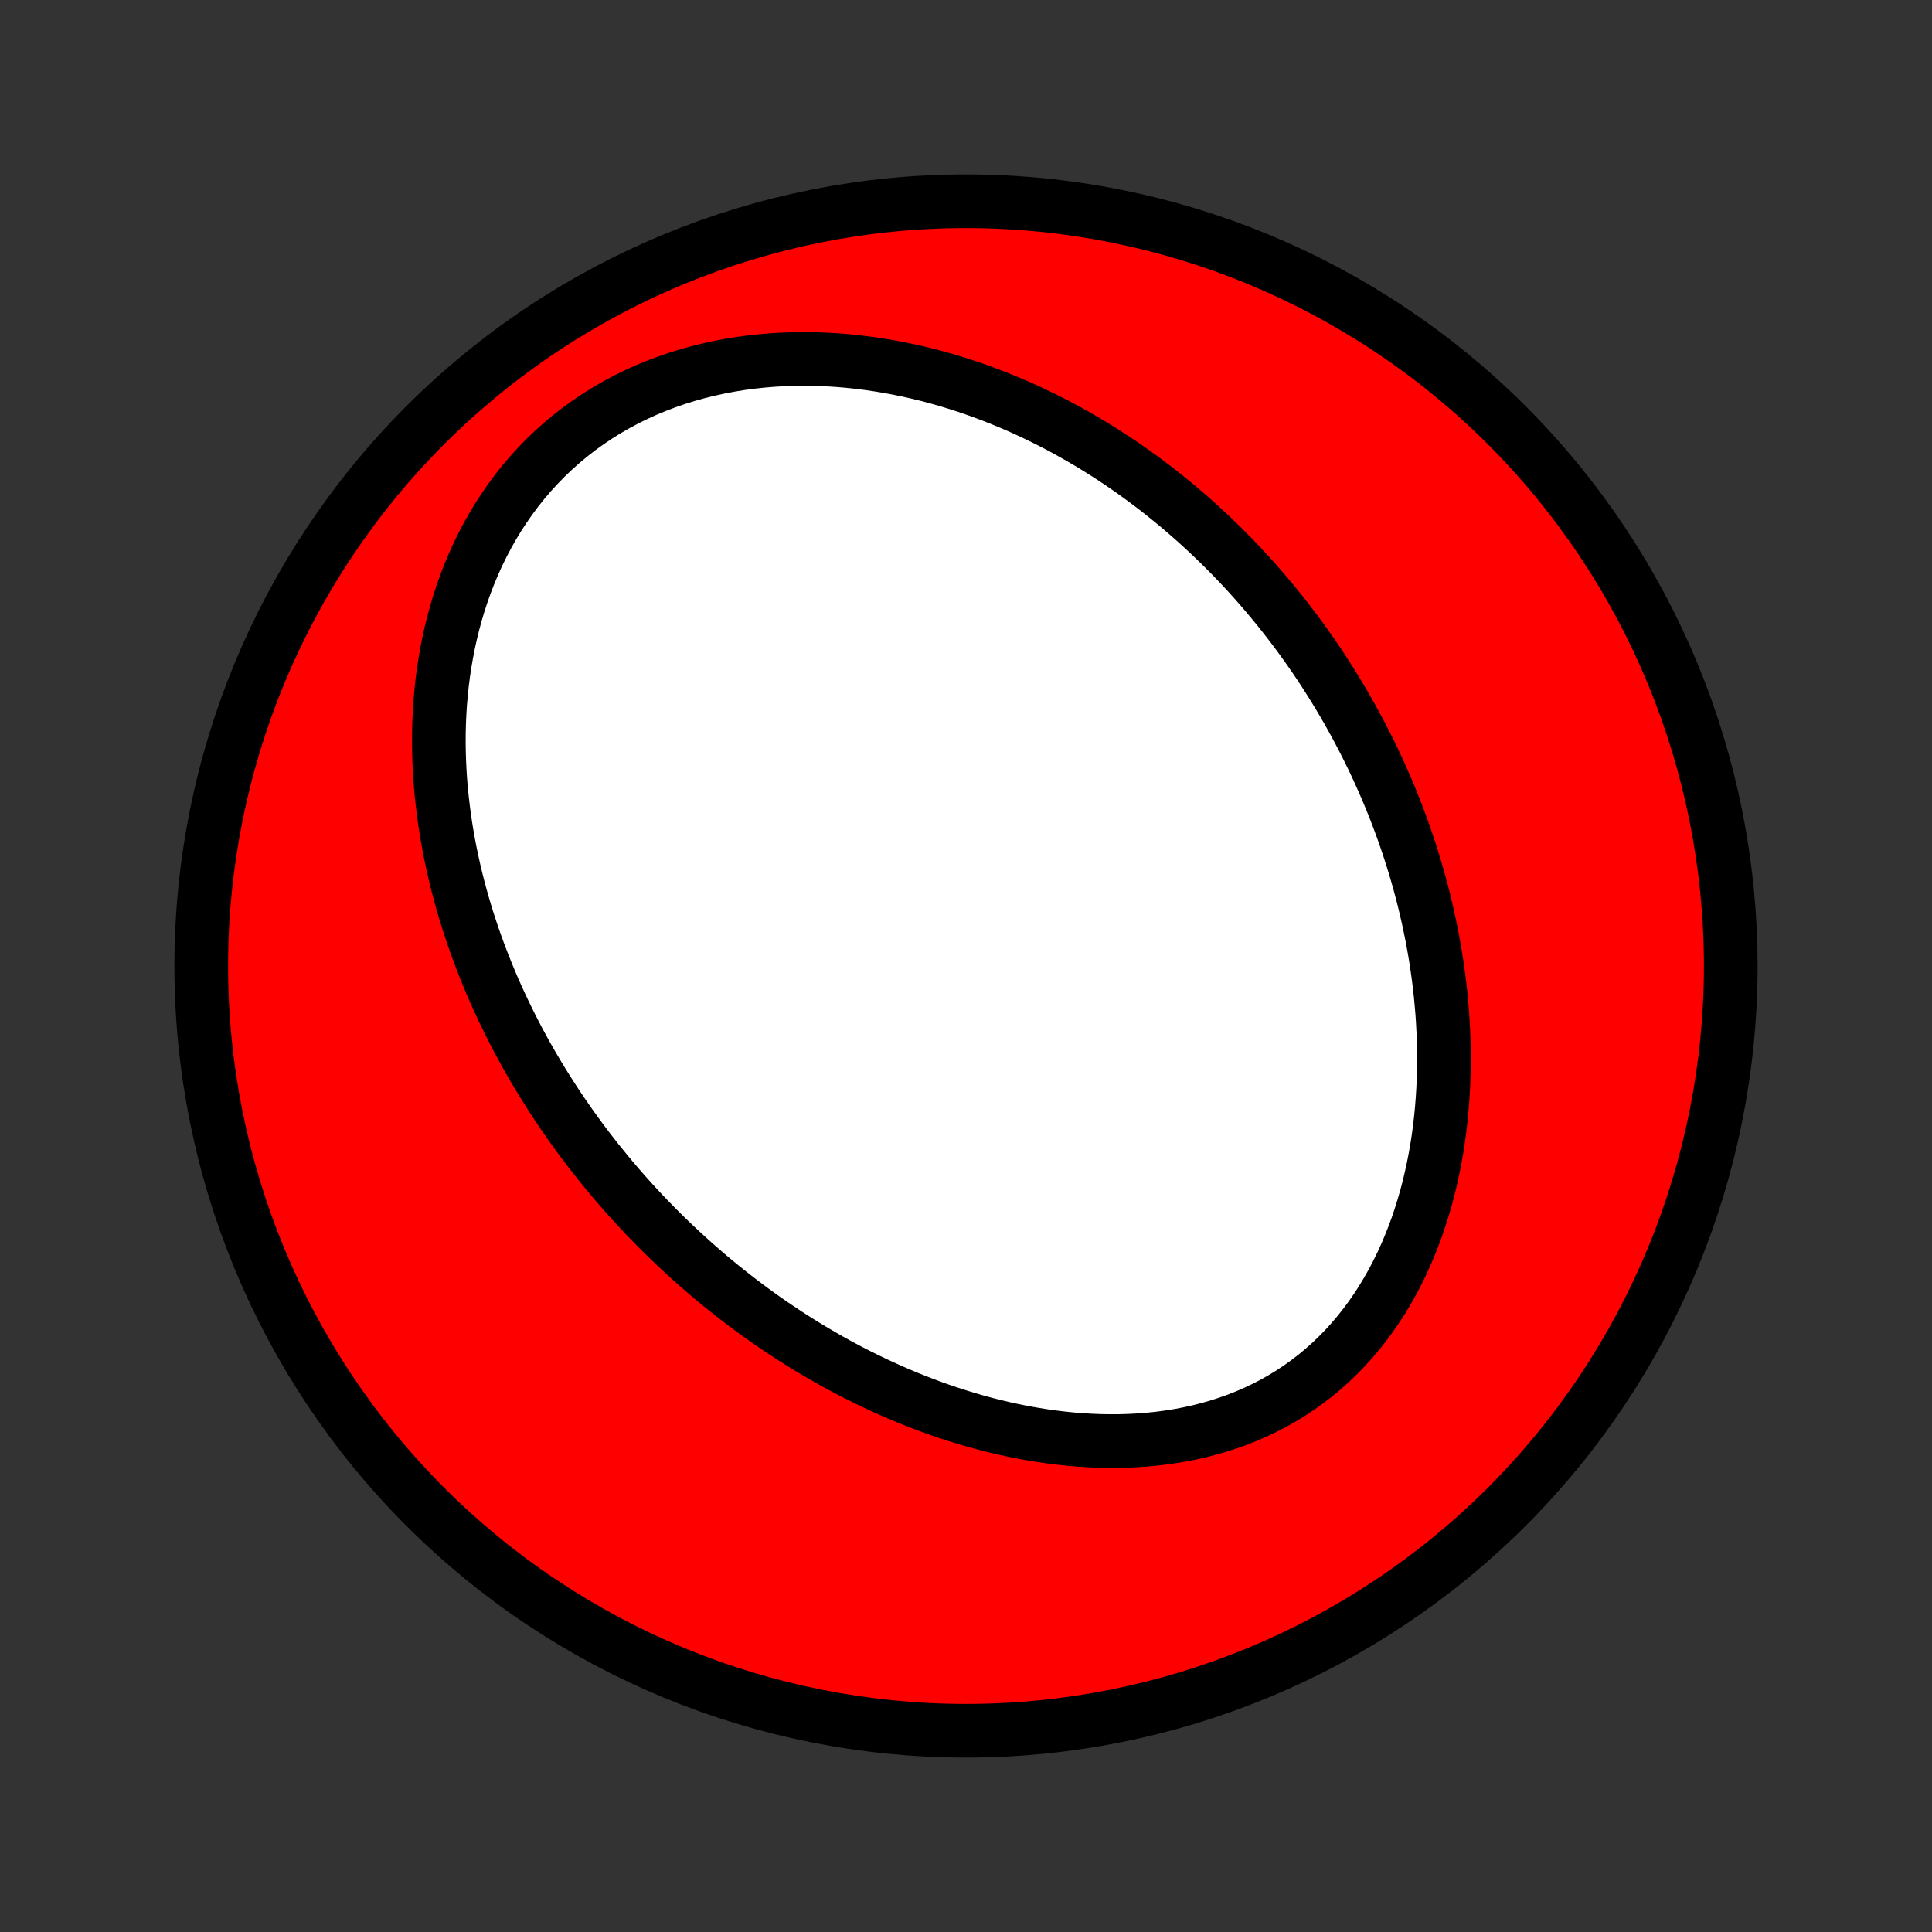 <?xml version="1.0" encoding="utf-8" standalone="no"?>
<!DOCTYPE svg PUBLIC "-//W3C//DTD SVG 1.1//EN"
  "http://www.w3.org/Graphics/SVG/1.1/DTD/svg11.dtd">
<!-- Created with matplotlib (http://matplotlib.org/) -->
<svg height="72pt" version="1.1" viewBox="0 0 72 72" width="72pt" xmlns="http://www.w3.org/2000/svg" xmlns:xlink="http://www.w3.org/1999/xlink">
 <rect x="0" y="0" width="72" height="72" fill="#333333" stroke="none"/>
 <defs>
  <style type="text/css">
*{stroke-linecap:butt;stroke-linejoin:round;}
  </style>
 </defs>
 <g id="figure_1">
  <g id="patch_1">
   <path d="
M0 72
L72 72
L72 0
L0 0
z
" style="fill:none;"/>
  </g>
  <g id="axes_1">
   <g id="PatchCollection_1">
    <defs>
     <path d="
M36 -7.5
C43.558 -7.5 50.808 -10.503 56.153 -15.848
C61.497 -21.192 64.5 -28.442 64.5 -36
C64.5 -43.558 61.497 -50.808 56.153 -56.153
C50.808 -61.497 43.558 -64.5 36 -64.5
C28.442 -64.5 21.192 -61.497 15.848 -56.153
C10.503 -50.808 7.5 -43.558 7.5 -36
C7.5 -28.442 10.503 -21.192 15.848 -15.848
C21.192 -10.503 28.442 -7.5 36 -7.5
z
" id="C0_0_a811fe30f3"/>
     <path d="
M22.639 -28.28
L22.818 -28.065
L23 -27.852
L23.183 -27.64
L23.369 -27.43
L23.557 -27.221
L23.747 -27.014
L23.939 -26.808
L24.133 -26.604
L24.33 -26.402
L24.528 -26.201
L24.729 -26.001
L24.932 -25.803
L25.138 -25.606
L25.346 -25.411
L25.556 -25.217
L25.769 -25.024
L25.984 -24.834
L26.201 -24.644
L26.422 -24.456
L26.645 -24.269
L26.87 -24.084
L27.098 -23.901
L27.329 -23.719
L27.563 -23.538
L27.799 -23.359
L28.038 -23.182
L28.28 -23.006
L28.525 -22.832
L28.773 -22.66
L29.025 -22.49
L29.279 -22.321
L29.536 -22.154
L29.797 -21.989
L30.06 -21.826
L30.327 -21.666
L30.597 -21.507
L30.87 -21.35
L31.147 -21.196
L31.427 -21.044
L31.711 -20.895
L31.998 -20.748
L32.288 -20.604
L32.583 -20.462
L32.88 -20.324
L33.181 -20.188
L33.485 -20.056
L33.793 -19.927
L34.105 -19.801
L34.42 -19.679
L34.738 -19.56
L35.06 -19.446
L35.386 -19.336
L35.715 -19.23
L36.047 -19.128
L36.382 -19.031
L36.721 -18.939
L37.063 -18.852
L37.408 -18.77
L37.756 -18.694
L38.107 -18.624
L38.46 -18.56
L38.816 -18.502
L39.175 -18.45
L39.535 -18.406
L39.898 -18.368
L40.263 -18.338
L40.629 -18.316
L40.997 -18.301
L41.366 -18.295
L41.735 -18.297
L42.106 -18.308
L42.476 -18.328
L42.846 -18.358
L43.216 -18.397
L43.585 -18.447
L43.953 -18.506
L44.319 -18.576
L44.683 -18.657
L45.045 -18.749
L45.403 -18.852
L45.758 -18.966
L46.11 -19.091
L46.457 -19.228
L46.799 -19.377
L47.136 -19.538
L47.467 -19.709
L47.792 -19.893
L48.111 -20.088
L48.422 -20.295
L48.726 -20.513
L49.023 -20.741
L49.311 -20.981
L49.591 -21.231
L49.862 -21.491
L50.125 -21.76
L50.378 -22.039
L50.622 -22.327
L50.857 -22.623
L51.082 -22.927
L51.298 -23.239
L51.504 -23.558
L51.7 -23.883
L51.887 -24.214
L52.064 -24.55
L52.232 -24.892
L52.39 -25.238
L52.539 -25.588
L52.679 -25.942
L52.81 -26.298
L52.931 -26.658
L53.044 -27.019
L53.149 -27.383
L53.245 -27.748
L53.332 -28.114
L53.412 -28.48
L53.484 -28.848
L53.548 -29.215
L53.605 -29.582
L53.654 -29.95
L53.696 -30.316
L53.731 -30.681
L53.76 -31.046
L53.782 -31.409
L53.798 -31.771
L53.808 -32.131
L53.812 -32.489
L53.81 -32.845
L53.802 -33.2
L53.789 -33.552
L53.771 -33.902
L53.748 -34.25
L53.719 -34.595
L53.687 -34.938
L53.649 -35.279
L53.607 -35.616
L53.56 -35.952
L53.51 -36.284
L53.455 -36.614
L53.396 -36.941
L53.333 -37.266
L53.267 -37.587
L53.197 -37.906
L53.123 -38.222
L53.047 -38.536
L52.966 -38.847
L52.883 -39.155
L52.796 -39.46
L52.706 -39.763
L52.614 -40.063
L52.518 -40.36
L52.419 -40.655
L52.318 -40.947
L52.214 -41.237
L52.107 -41.524
L51.998 -41.808
L51.886 -42.09
L51.771 -42.37
L51.654 -42.647
L51.534 -42.922
L51.412 -43.195
L51.288 -43.465
L51.161 -43.733
L51.032 -43.999
L50.9 -44.262
L50.767 -44.524
L50.63 -44.783
L50.492 -45.04
L50.351 -45.295
L50.209 -45.548
L50.063 -45.799
L49.916 -46.048
L49.766 -46.296
L49.614 -46.541
L49.46 -46.785
L49.304 -47.026
L49.145 -47.266
L48.984 -47.504
L48.821 -47.74
L48.655 -47.975
L48.487 -48.208
L48.317 -48.439
L48.144 -48.668
L47.969 -48.896
L47.792 -49.122
L47.612 -49.347
L47.429 -49.57
L47.244 -49.791
L47.057 -50.011
L46.867 -50.229
L46.674 -50.446
L46.479 -50.661
L46.281 -50.874
L46.081 -51.086
L45.877 -51.297
L45.671 -51.505
L45.462 -51.712
L45.25 -51.918
L45.035 -52.122
L44.817 -52.324
L44.596 -52.525
L44.372 -52.724
L44.145 -52.921
L43.915 -53.117
L43.681 -53.31
L43.444 -53.502
L43.204 -53.693
L42.961 -53.881
L42.713 -54.067
L42.463 -54.251
L42.209 -54.434
L41.951 -54.614
L41.69 -54.792
L41.424 -54.967
L41.155 -55.141
L40.883 -55.311
L40.606 -55.48
L40.325 -55.645
L40.041 -55.808
L39.752 -55.968
L39.459 -56.126
L39.162 -56.28
L38.861 -56.431
L38.556 -56.578
L38.247 -56.722
L37.933 -56.863
L37.615 -56.999
L37.293 -57.132
L36.967 -57.26
L36.636 -57.385
L36.301 -57.504
L35.962 -57.619
L35.619 -57.729
L35.271 -57.834
L34.919 -57.934
L34.563 -58.028
L34.204 -58.116
L33.84 -58.198
L33.472 -58.273
L33.101 -58.342
L32.726 -58.404
L32.347 -58.459
L31.965 -58.507
L31.581 -58.547
L31.193 -58.579
L30.802 -58.602
L30.409 -58.617
L30.014 -58.623
L29.617 -58.62
L29.218 -58.607
L28.818 -58.585
L28.417 -58.552
L28.016 -58.509
L27.614 -58.456
L27.213 -58.391
L26.813 -58.315
L26.413 -58.228
L26.016 -58.13
L25.621 -58.02
L25.229 -57.898
L24.84 -57.764
L24.455 -57.618
L24.074 -57.46
L23.699 -57.29
L23.329 -57.107
L22.966 -56.913
L22.609 -56.707
L22.259 -56.489
L21.918 -56.259
L21.584 -56.019
L21.26 -55.767
L20.945 -55.505
L20.639 -55.232
L20.343 -54.95
L20.058 -54.658
L19.783 -54.358
L19.519 -54.049
L19.266 -53.732
L19.024 -53.407
L18.794 -53.076
L18.574 -52.739
L18.366 -52.396
L18.169 -52.047
L17.984 -51.694
L17.809 -51.337
L17.646 -50.977
L17.493 -50.613
L17.351 -50.246
L17.22 -49.877
L17.099 -49.507
L16.988 -49.135
L16.887 -48.762
L16.796 -48.388
L16.713 -48.015
L16.641 -47.641
L16.577 -47.268
L16.521 -46.895
L16.474 -46.524
L16.436 -46.154
L16.404 -45.785
L16.381 -45.417
L16.365 -45.052
L16.356 -44.688
L16.354 -44.327
L16.359 -43.968
L16.37 -43.612
L16.387 -43.258
L16.41 -42.906
L16.439 -42.557
L16.474 -42.212
L16.514 -41.869
L16.558 -41.529
L16.608 -41.192
L16.663 -40.858
L16.722 -40.527
L16.786 -40.199
L16.854 -39.874
L16.926 -39.552
L17.002 -39.234
L17.082 -38.918
L17.166 -38.606
L17.253 -38.296
L17.343 -37.99
L17.437 -37.687
L17.535 -37.387
L17.635 -37.09
L17.738 -36.795
L17.845 -36.504
L17.954 -36.216
L18.066 -35.93
L18.18 -35.647
L18.297 -35.367
L18.417 -35.09
L18.539 -34.816
L18.664 -34.544
L18.791 -34.275
L18.92 -34.009
L19.051 -33.745
L19.185 -33.483
L19.321 -33.224
L19.459 -32.968
L19.599 -32.713
L19.741 -32.462
L19.886 -32.212
L20.032 -31.965
L20.18 -31.72
L20.33 -31.477
L20.483 -31.236
L20.637 -30.997
L20.793 -30.76
L20.951 -30.525
L21.111 -30.293
L21.273 -30.062
L21.437 -29.833
L21.603 -29.606
L21.77 -29.38
L21.94 -29.157
L22.112 -28.935
L22.285 -28.715
z
" id="C0_1_285d17290c"/>
    </defs>
    <g clip-path="url(#p1bffca34e9)">
     <use style="fill:#ff0000;stroke:#000000;stroke-width:2.0;" x="0.0" xlink:href="#C0_0_a811fe30f3" y="72.0"/>
    </g>
    <g clip-path="url(#p1bffca34e9)">
     <use style="fill:#ffffff;stroke:#000000;stroke-width:2.0;" x="0.0" xlink:href="#C0_1_285d17290c" y="72.0"/>
    </g>
   </g>
  </g>
 </g>
 <defs>
  <clipPath id="p1bffca34e9">
   <rect height="72.0" width="72.0" x="0.0" y="0.0"/>
  </clipPath>
 </defs>
</svg>
